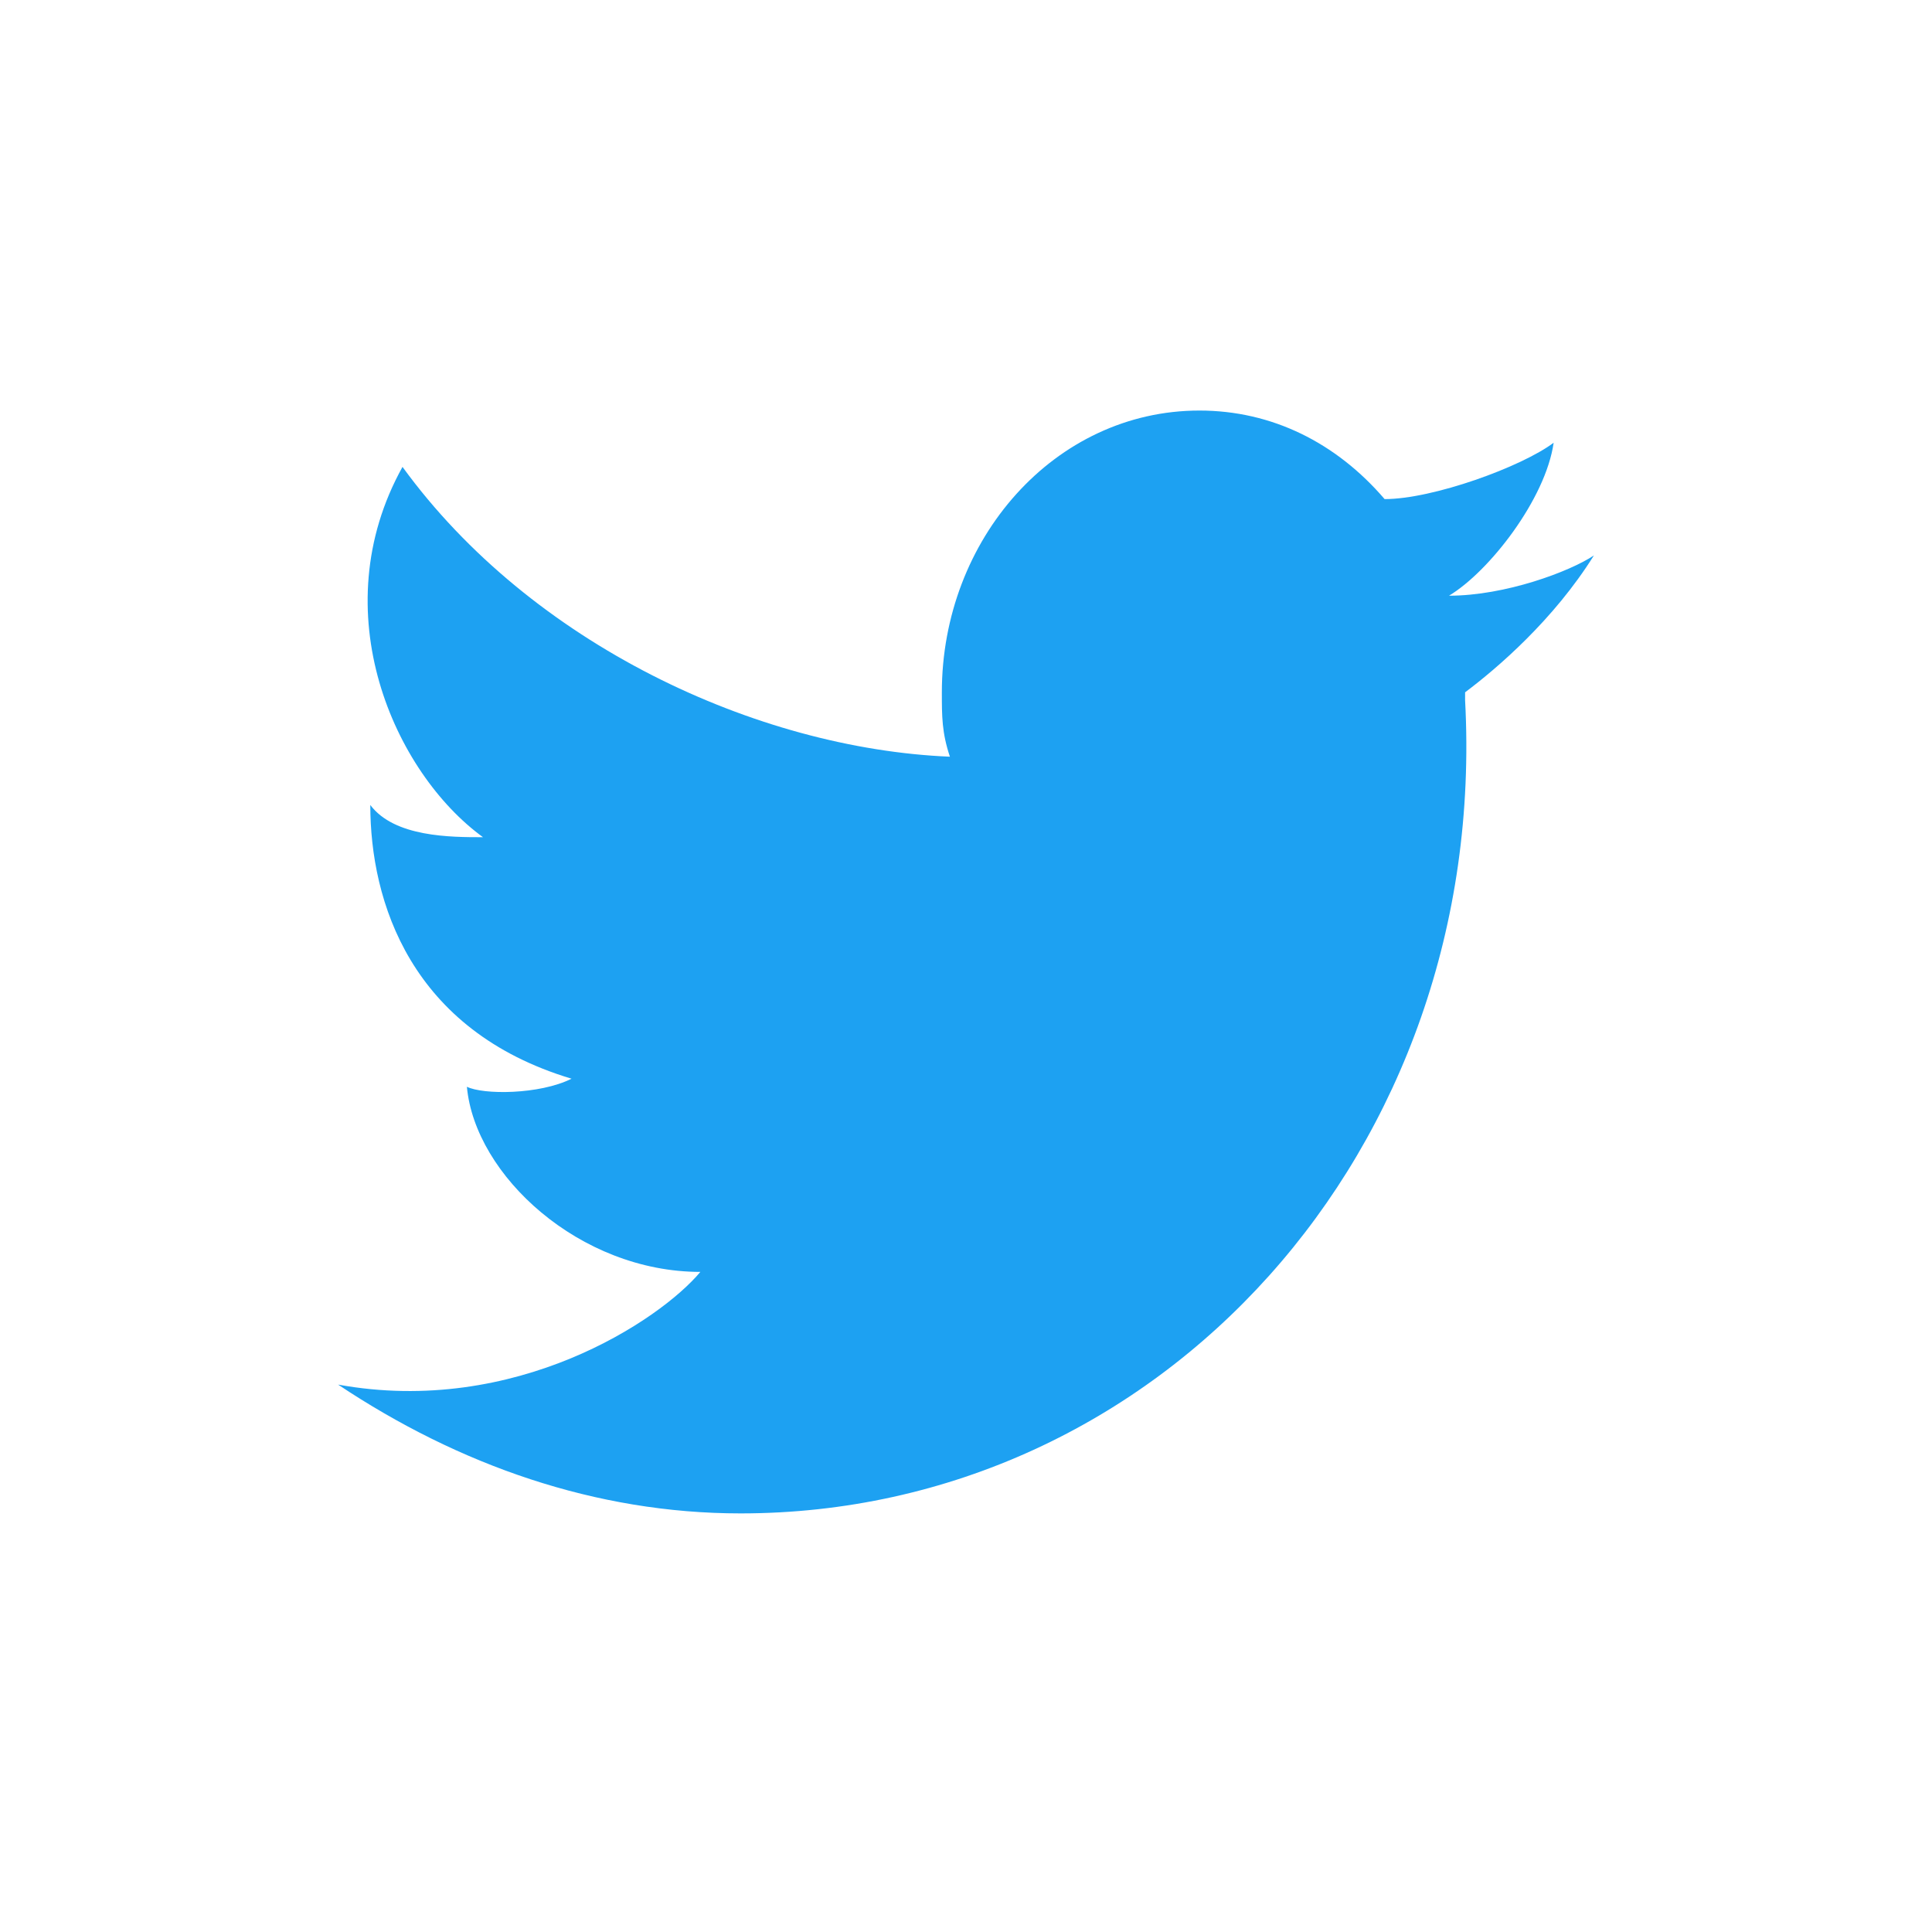 <?xml version="1.0" encoding="utf-8"?>
<!-- Generator: Adobe Illustrator 21.0.0, SVG Export Plug-In . SVG Version: 6.00 Build 0)  -->
<svg version="1.1" id="Layer_1" xmlns="http://www.w3.org/2000/svg" xmlns:xlink="http://www.w3.org/1999/xlink" x="0px" y="0px"
	 viewBox="0 0 24 24" style="enable-background:new 0 0 24 24;" xml:space="preserve">
<style type="text/css">
	.st0{fill:#1DA1F2;}
</style>
<path class="st0" d="M19.8,6.9c-0.3,0.2-1.1,0.5-1.8,0.5c0.5-0.3,1.2-1.2,1.3-1.9c-0.4,0.3-1.5,0.7-2.1,0.7
	c-0.6-0.7-1.4-1.1-2.3-1.1c-1.8,0-3.2,1.6-3.2,3.5c0,0.3,0,0.5,0.1,0.8C9.4,9.3,6.6,8,5,5.8c-1,1.8-0.1,3.8,1,4.6
	c-0.4,0-1.1,0-1.4-0.4c0,1.2,0.5,2.8,2.5,3.4c-0.4,0.2-1.1,0.2-1.3,0.1c0.1,1.1,1.4,2.3,2.9,2.3c-0.5,0.6-2.3,1.8-4.5,1.4
	c1.5,1,3.2,1.6,5,1.6c5.2,0,9.3-4.5,9-10.1V8.6C18.6,8.3,19.3,7.7,19.8,6.9L19.8,6.9z"/>
</svg>

